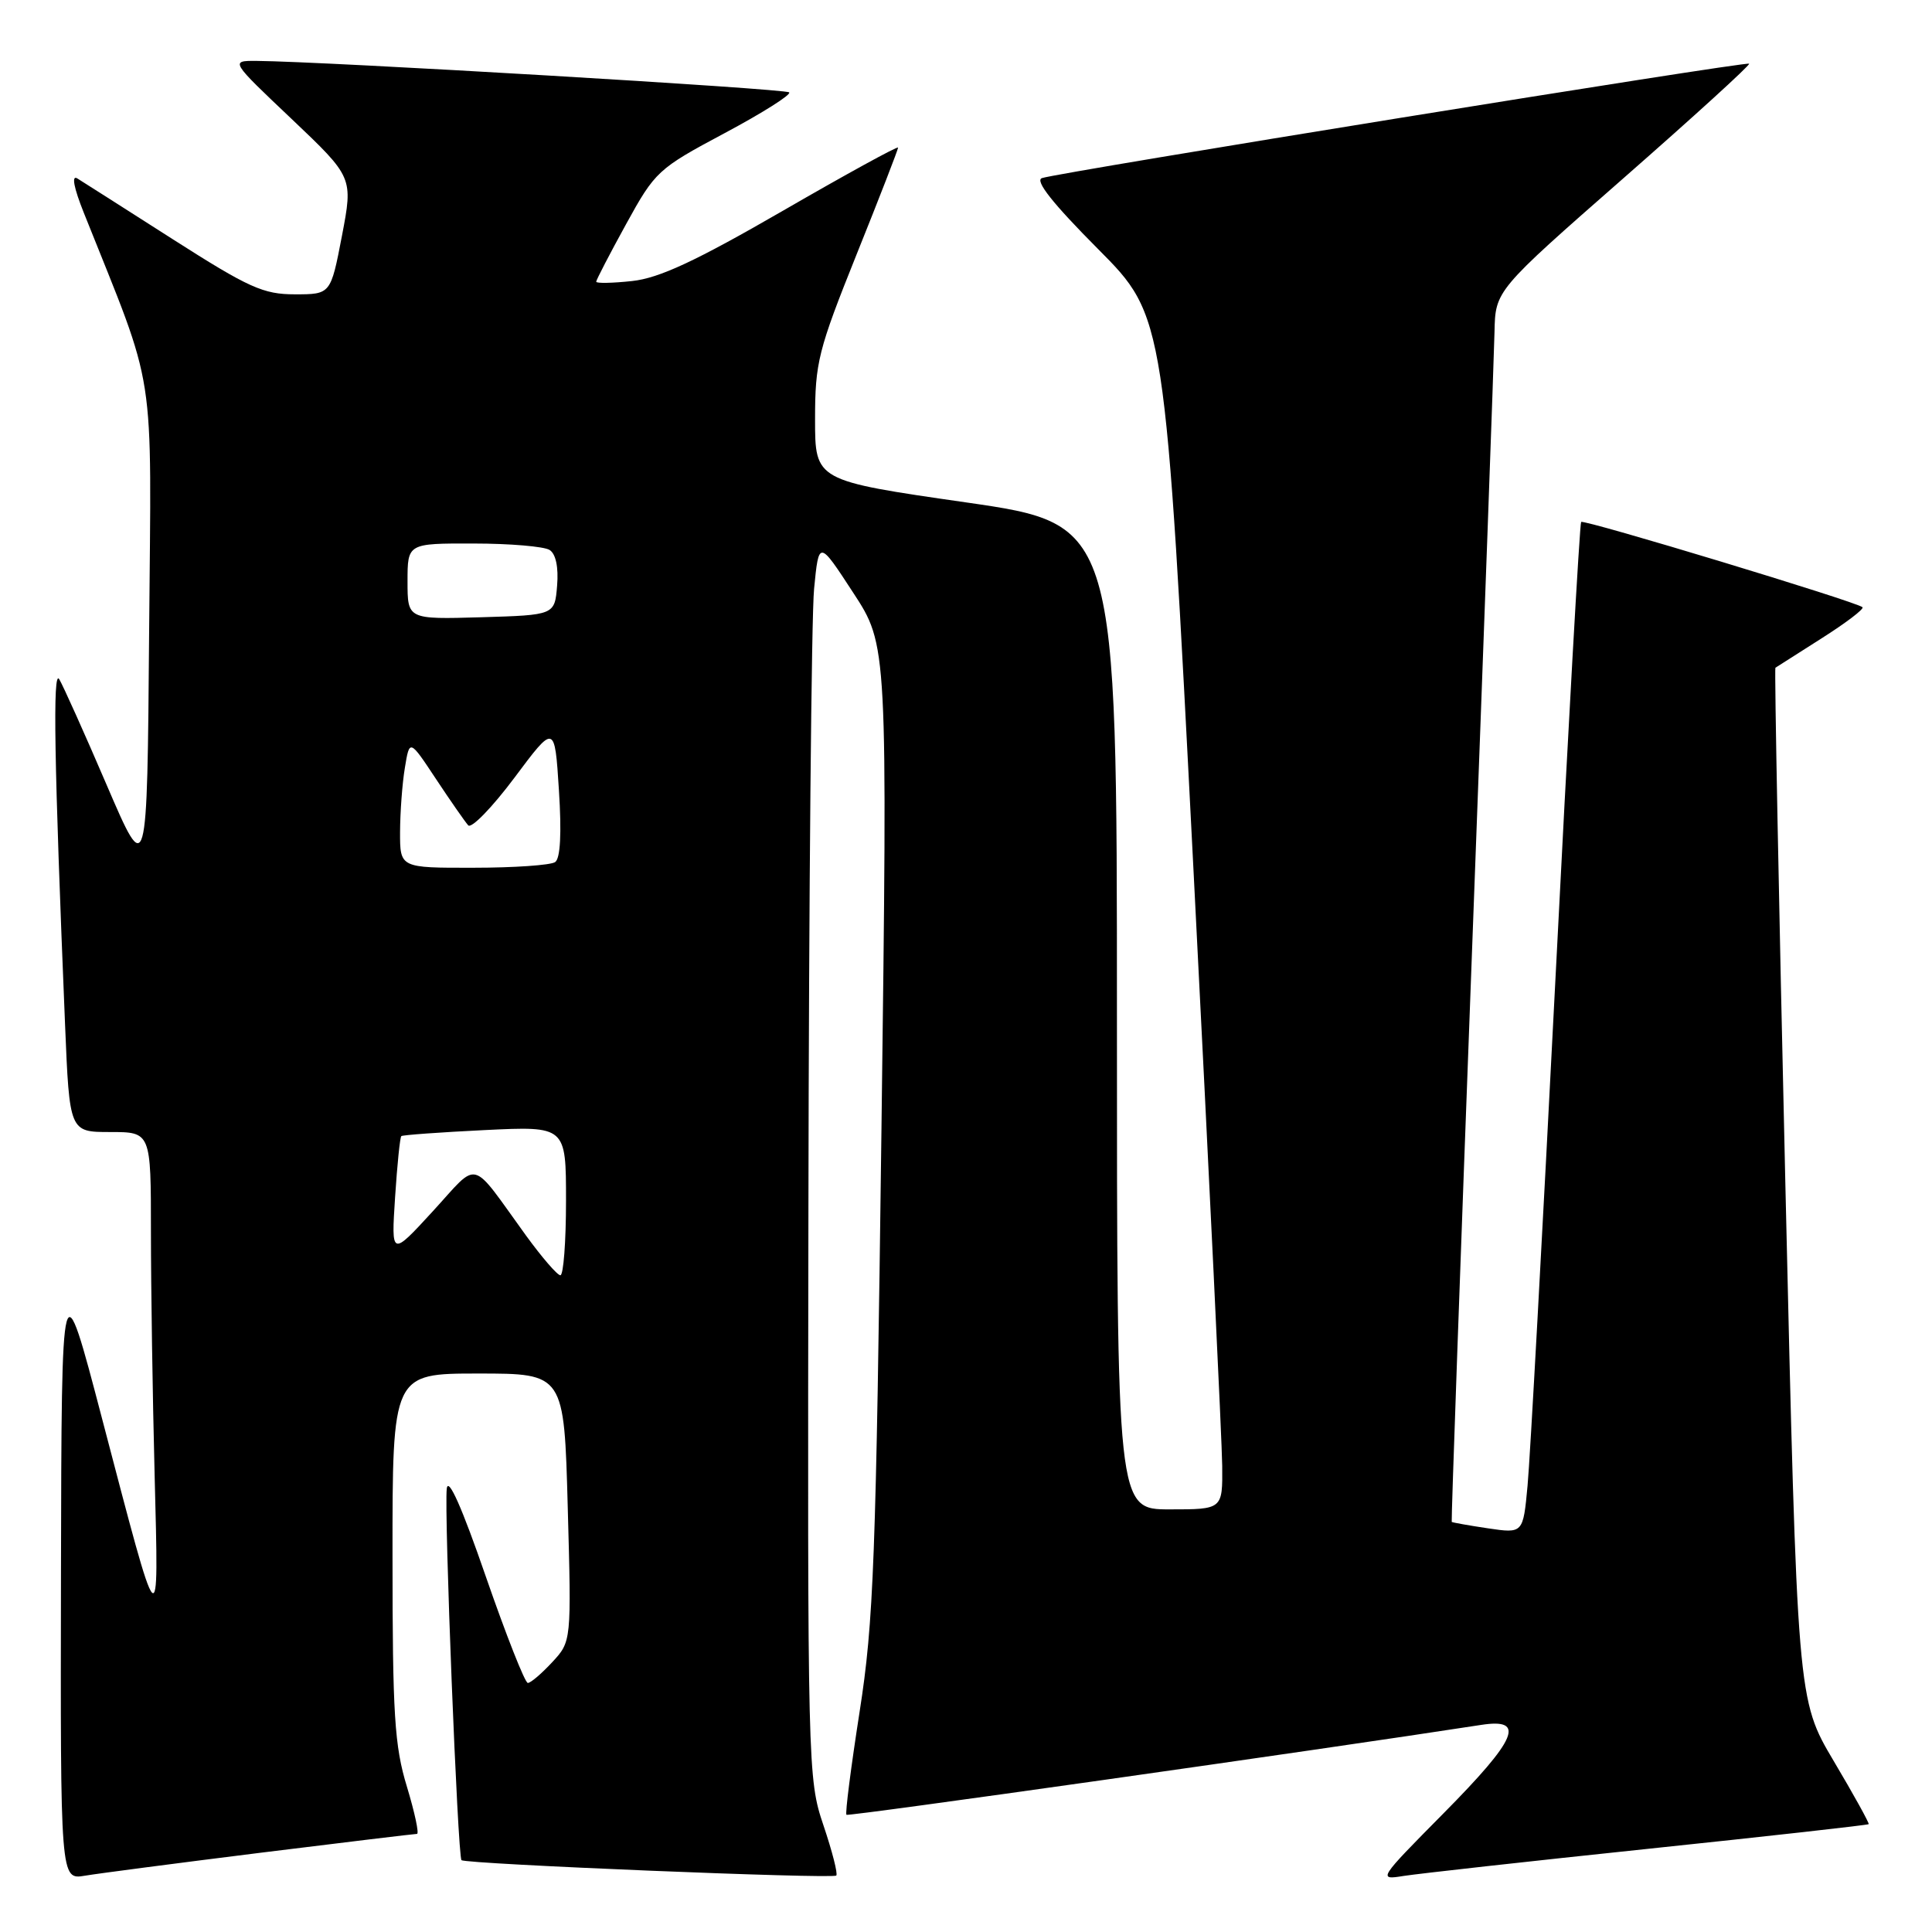 <?xml version="1.0" encoding="UTF-8" standalone="no"?>
<!DOCTYPE svg PUBLIC "-//W3C//DTD SVG 1.1//EN" "http://www.w3.org/Graphics/SVG/1.1/DTD/svg11.dtd" >
<svg xmlns="http://www.w3.org/2000/svg" xmlns:xlink="http://www.w3.org/1999/xlink" version="1.1" viewBox="0 0 256 256">
 <g >
 <path fill="currentColor"
d=" M 34.59 245.49 C 45.64 244.12 54.93 243.00 55.25 243.00 C 55.56 243.00 54.96 240.19 53.92 236.75 C 52.27 231.35 52.01 227.20 52.01 206.25 C 52.00 182.00 52.00 182.00 63.37 182.00 C 74.75 182.00 74.75 182.00 75.23 199.75 C 75.72 217.50 75.72 217.50 73.17 220.25 C 71.77 221.76 70.32 223.00 69.94 223.00 C 69.56 223.00 67.06 216.65 64.37 208.89 C 61.21 199.73 59.39 195.64 59.20 197.25 C 58.83 200.22 60.65 245.99 61.15 246.48 C 61.67 247.00 110.34 248.99 110.81 248.52 C 111.04 248.29 110.27 245.30 109.11 241.86 C 107.03 235.71 107.00 234.45 107.12 160.06 C 107.18 118.50 107.52 81.59 107.87 78.03 C 108.50 71.55 108.50 71.55 113.05 78.53 C 117.61 85.50 117.61 85.50 116.80 149.50 C 116.07 206.93 115.77 214.87 113.90 226.83 C 112.76 234.15 111.97 240.29 112.16 240.47 C 112.42 240.71 174.58 231.91 196.25 228.56 C 202.23 227.63 201.06 230.39 191.25 240.30 C 182.62 249.02 182.55 249.13 186.00 248.57 C 187.93 248.27 202.53 246.64 218.45 244.97 C 234.38 243.30 247.50 241.83 247.61 241.71 C 247.72 241.60 245.64 237.83 242.98 233.35 C 238.15 225.20 238.15 225.20 236.57 156.93 C 235.70 119.39 235.11 88.59 235.25 88.48 C 235.39 88.38 238.14 86.63 241.36 84.59 C 244.58 82.55 247.03 80.69 246.79 80.46 C 246.09 79.76 209.88 68.79 209.51 69.16 C 209.32 69.35 207.78 96.72 206.09 130.00 C 204.39 163.28 202.74 193.36 202.41 196.85 C 201.82 203.20 201.82 203.20 197.16 202.51 C 194.60 202.13 192.44 201.74 192.36 201.66 C 192.28 201.57 193.50 167.30 195.07 125.50 C 196.64 83.70 197.97 47.02 198.03 44.00 C 198.14 38.50 198.14 38.50 215.11 23.62 C 224.44 15.44 231.94 8.61 231.77 8.44 C 231.43 8.10 140.33 22.83 138.06 23.60 C 137.09 23.93 139.49 26.96 145.51 33.01 C 154.39 41.94 154.39 41.94 158.14 115.22 C 160.21 155.52 161.92 191.09 161.95 194.25 C 162.00 200.00 162.00 200.00 155.00 200.00 C 148.00 200.00 148.00 200.00 148.00 134.73 C 148.00 69.46 148.00 69.46 128.00 66.57 C 108.00 63.69 108.00 63.69 108.00 55.56 C 108.00 48.03 108.41 46.41 113.50 33.72 C 116.53 26.19 119.00 19.81 119.00 19.56 C 119.00 19.31 112.14 23.07 103.75 27.92 C 92.17 34.61 87.36 36.85 83.75 37.24 C 81.14 37.52 79.00 37.56 79.00 37.33 C 79.00 37.10 80.78 33.66 82.96 29.70 C 86.81 22.70 87.17 22.36 96.02 17.64 C 101.03 14.97 104.87 12.54 104.57 12.24 C 104.08 11.75 43.00 8.14 34.00 8.07 C 30.50 8.05 30.50 8.05 38.65 15.77 C 46.79 23.50 46.79 23.50 45.31 31.25 C 43.82 39.00 43.82 39.00 39.07 39.00 C 34.89 39.00 32.98 38.14 22.91 31.71 C 16.64 27.70 10.93 24.07 10.24 23.64 C 9.45 23.16 9.78 24.88 11.10 28.18 C 20.84 52.60 20.05 47.56 19.76 83.75 C 19.50 116.50 19.50 116.50 14.13 104.00 C 11.18 97.12 8.35 90.83 7.85 90.00 C 6.97 88.56 7.18 100.93 8.62 135.75 C 9.21 150.00 9.21 150.00 14.60 150.00 C 20.00 150.00 20.00 150.00 20.00 163.25 C 20.00 170.54 20.22 185.05 20.49 195.50 C 21.04 217.30 21.28 217.56 13.53 188.00 C 8.16 167.50 8.16 167.50 8.08 208.30 C 8.00 249.09 8.00 249.09 11.25 248.54 C 13.04 248.24 23.54 246.87 34.59 245.49 Z  M 69.71 163.73 C 62.18 153.33 63.59 153.70 57.35 160.50 C 51.84 166.50 51.84 166.50 52.35 158.65 C 52.63 154.34 53.00 150.68 53.18 150.54 C 53.36 150.39 58.34 150.03 64.25 149.74 C 75.00 149.22 75.00 149.22 75.00 159.11 C 75.00 164.55 74.66 168.99 74.25 168.98 C 73.84 168.97 71.80 166.60 69.71 163.73 Z  M 53.01 110.25 C 53.02 107.64 53.30 103.80 53.65 101.72 C 54.27 97.93 54.27 97.93 57.77 103.22 C 59.69 106.12 61.62 108.89 62.04 109.36 C 62.46 109.83 65.22 106.99 68.16 103.06 C 73.50 95.91 73.50 95.91 74.06 104.70 C 74.43 110.41 74.25 113.76 73.56 114.23 C 72.98 114.64 68.11 114.98 62.75 114.98 C 53.00 115.00 53.00 115.00 53.01 110.25 Z  M 54.00 77.04 C 54.00 72.00 54.00 72.00 62.75 72.02 C 67.56 72.02 72.09 72.41 72.82 72.87 C 73.65 73.39 74.02 75.16 73.82 77.60 C 73.50 81.50 73.50 81.50 63.75 81.79 C 54.00 82.07 54.00 82.07 54.00 77.04 Z "/>
</g>
</svg>